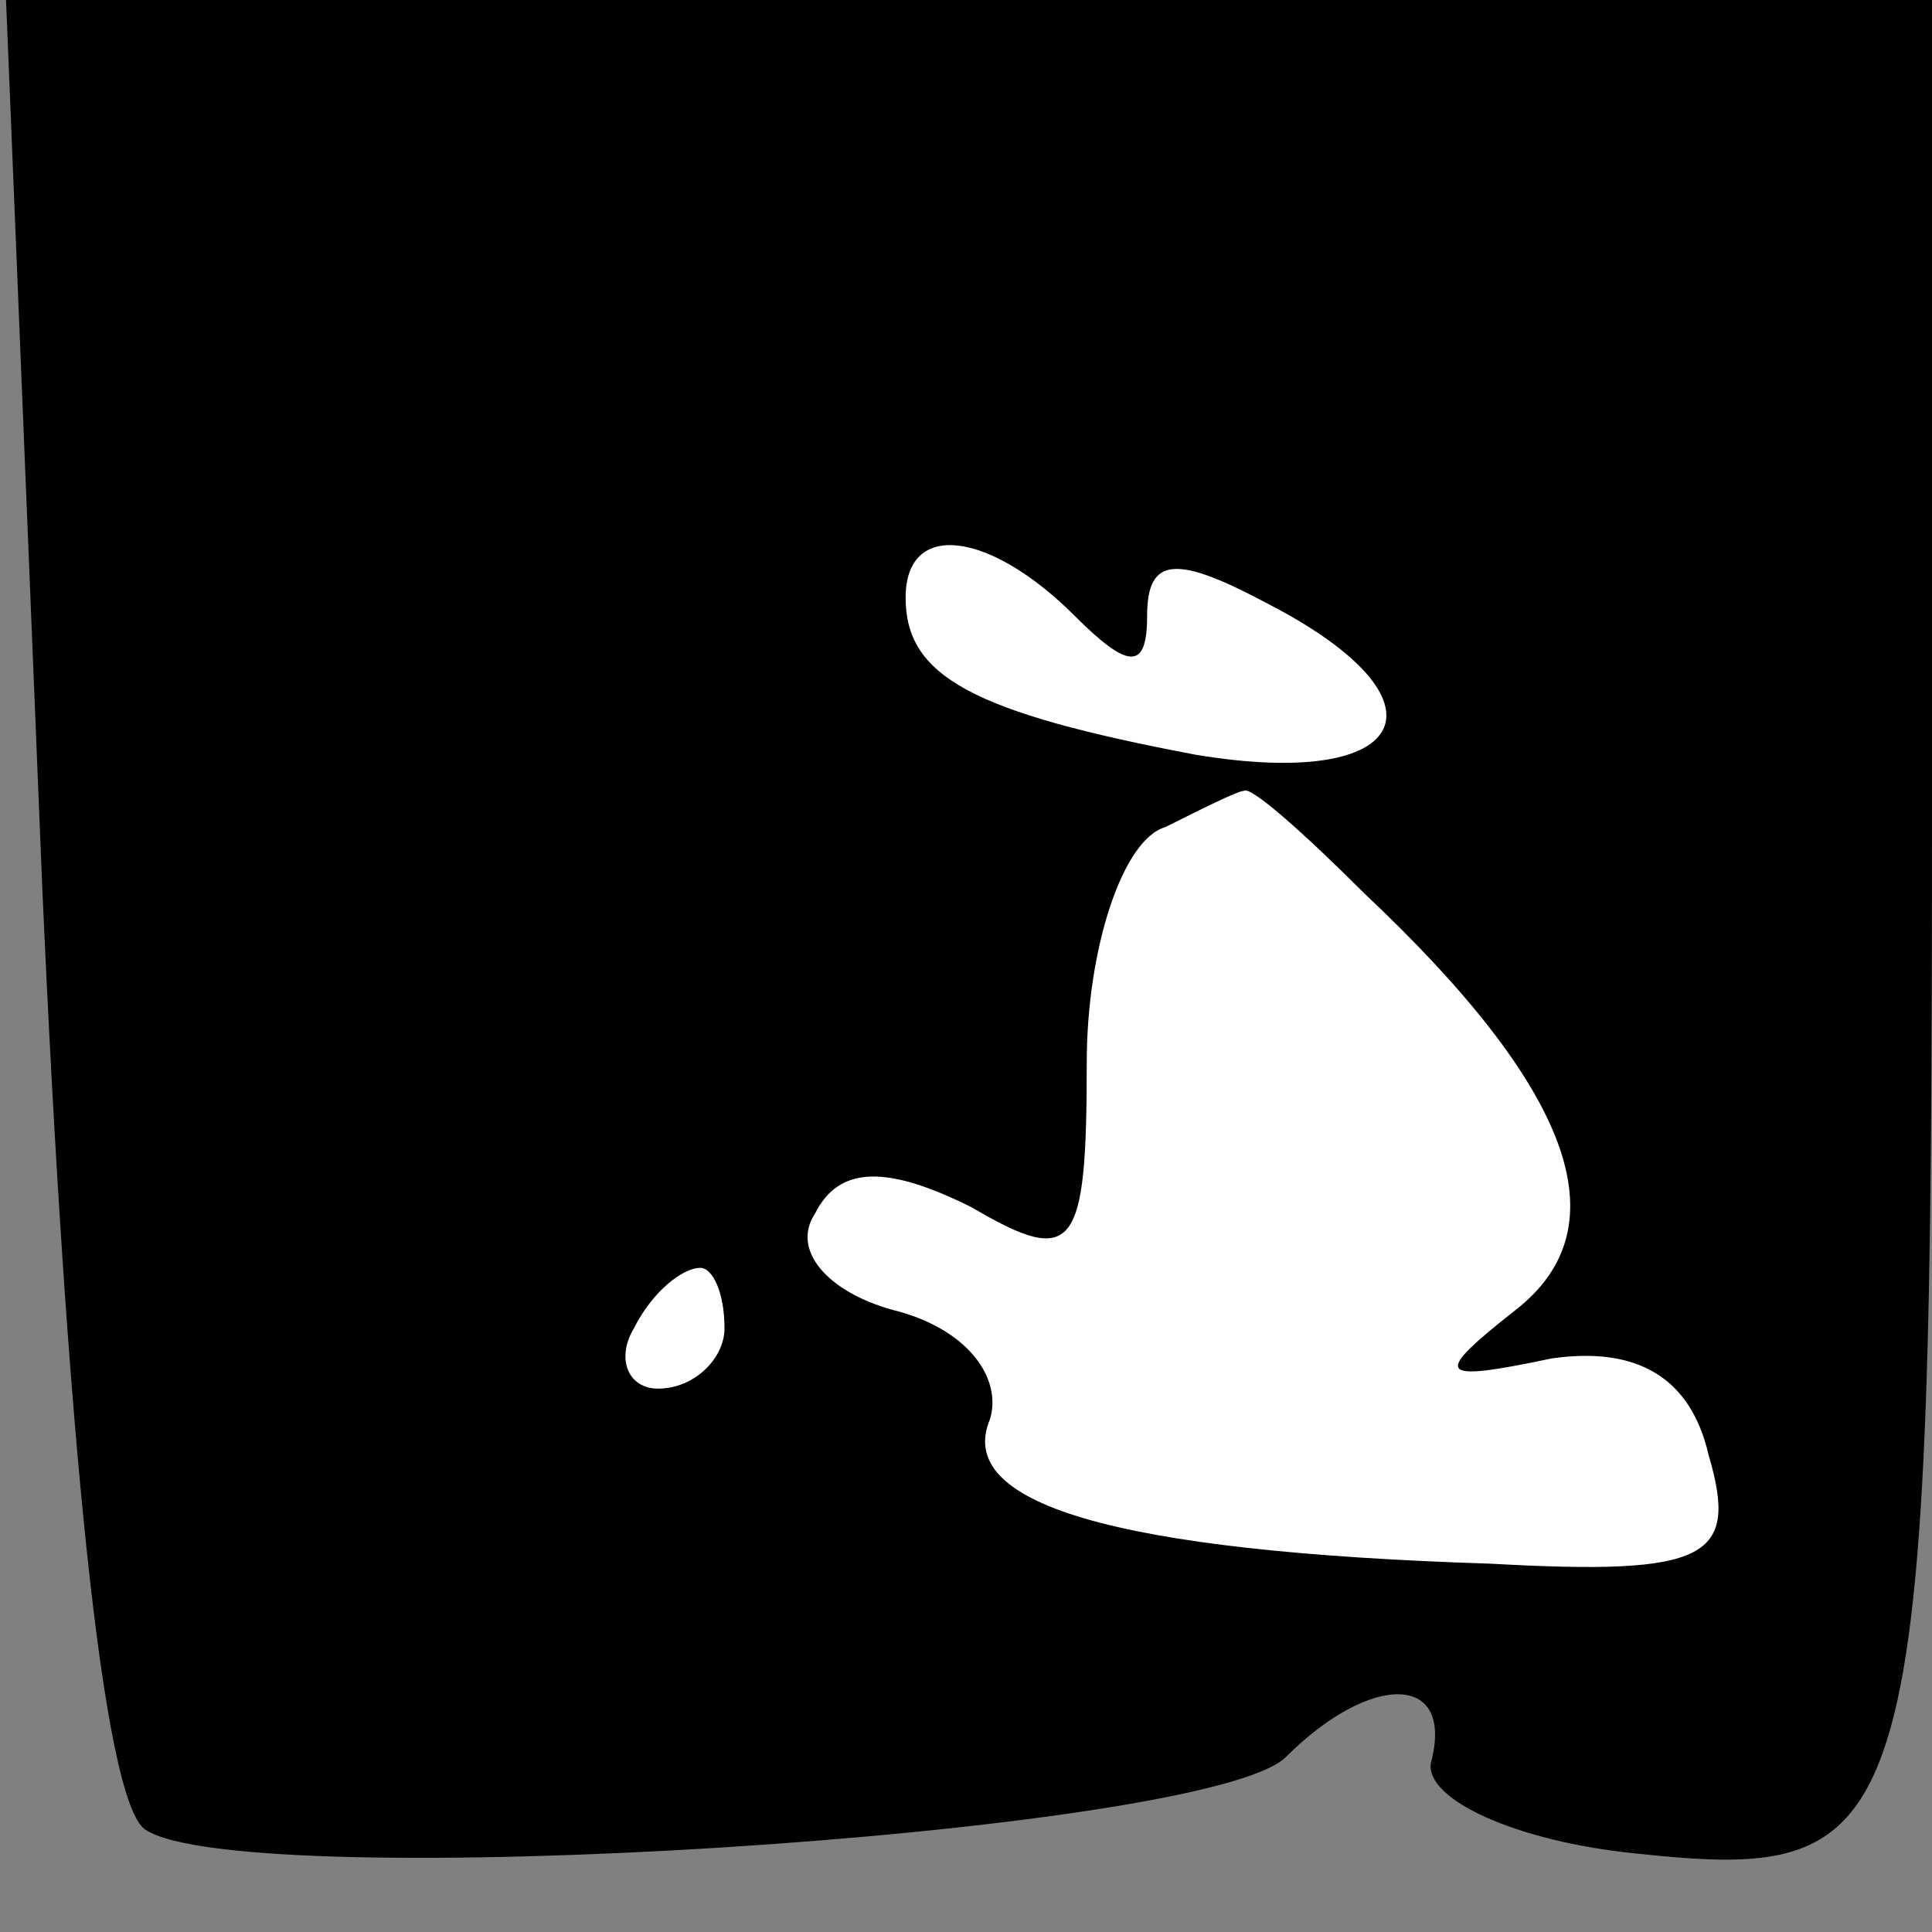 <?xml version="1.0" standalone="no"?>
<!DOCTYPE svg PUBLIC "-//W3C//DTD SVG 20010904//EN"
 "http://www.w3.org/TR/2001/REC-SVG-20010904/DTD/svg10.dtd">
<svg version="1.0" xmlns="http://www.w3.org/2000/svg"
 width="32pt" height="32pt" viewBox="0 0 32 32"
 preserveAspectRatio="xMidYMid meet">
<rect x="0" y="0" width="32" height="32" fill="#808080" stroke="none"/>
<g transform="translate(0,32) scale(0.1,-0.1)"
fill="#000000" stroke="none">
<path fill="#000000" stroke="none" d="M7 173 c4 -90 10 -151 17 -156 16 -11
176 -1 189 12 14 14 28 14 24 -1 -1 -6 14 -13 34 -15 47 -5 49 2 49 175 l0
132 -160 0 -159 0 6 -147z"/>
<path fill="#ffffff" stroke="none" d="M178 218 c9 -9 12 -9 12 0 0 10 5 10
20 2 31 -16 24 -31 -12 -25 -37 7 -48 13 -48 26 0 13 14 11 28 -3z"/>
<path fill="#ffffff" stroke="none" d="M226 172 c34 -32 43 -55 25 -69 -14
-11 -13 -12 6 -8 14 2 23 -3 26 -16 5 -17 0 -20 -36 -18 -63 2 -89 10 -83 24
2 7 -4 15 -16 18 -11 3 -17 10 -13 16 4 8 12 8 26 1 17 -10 19 -7 19 24 0 19
6 37 13 39 6 3 12 6 13 6 1 1 10 -7 20 -17z"/>
<path fill="#ffffff" stroke="none" d="M120 100 c0 -5 -5 -10 -11 -10 -5 0 -7
5 -4 10 3 6 8 10 11 10 2 0 4 -4 4 -10z"/>
</g>
</svg>
